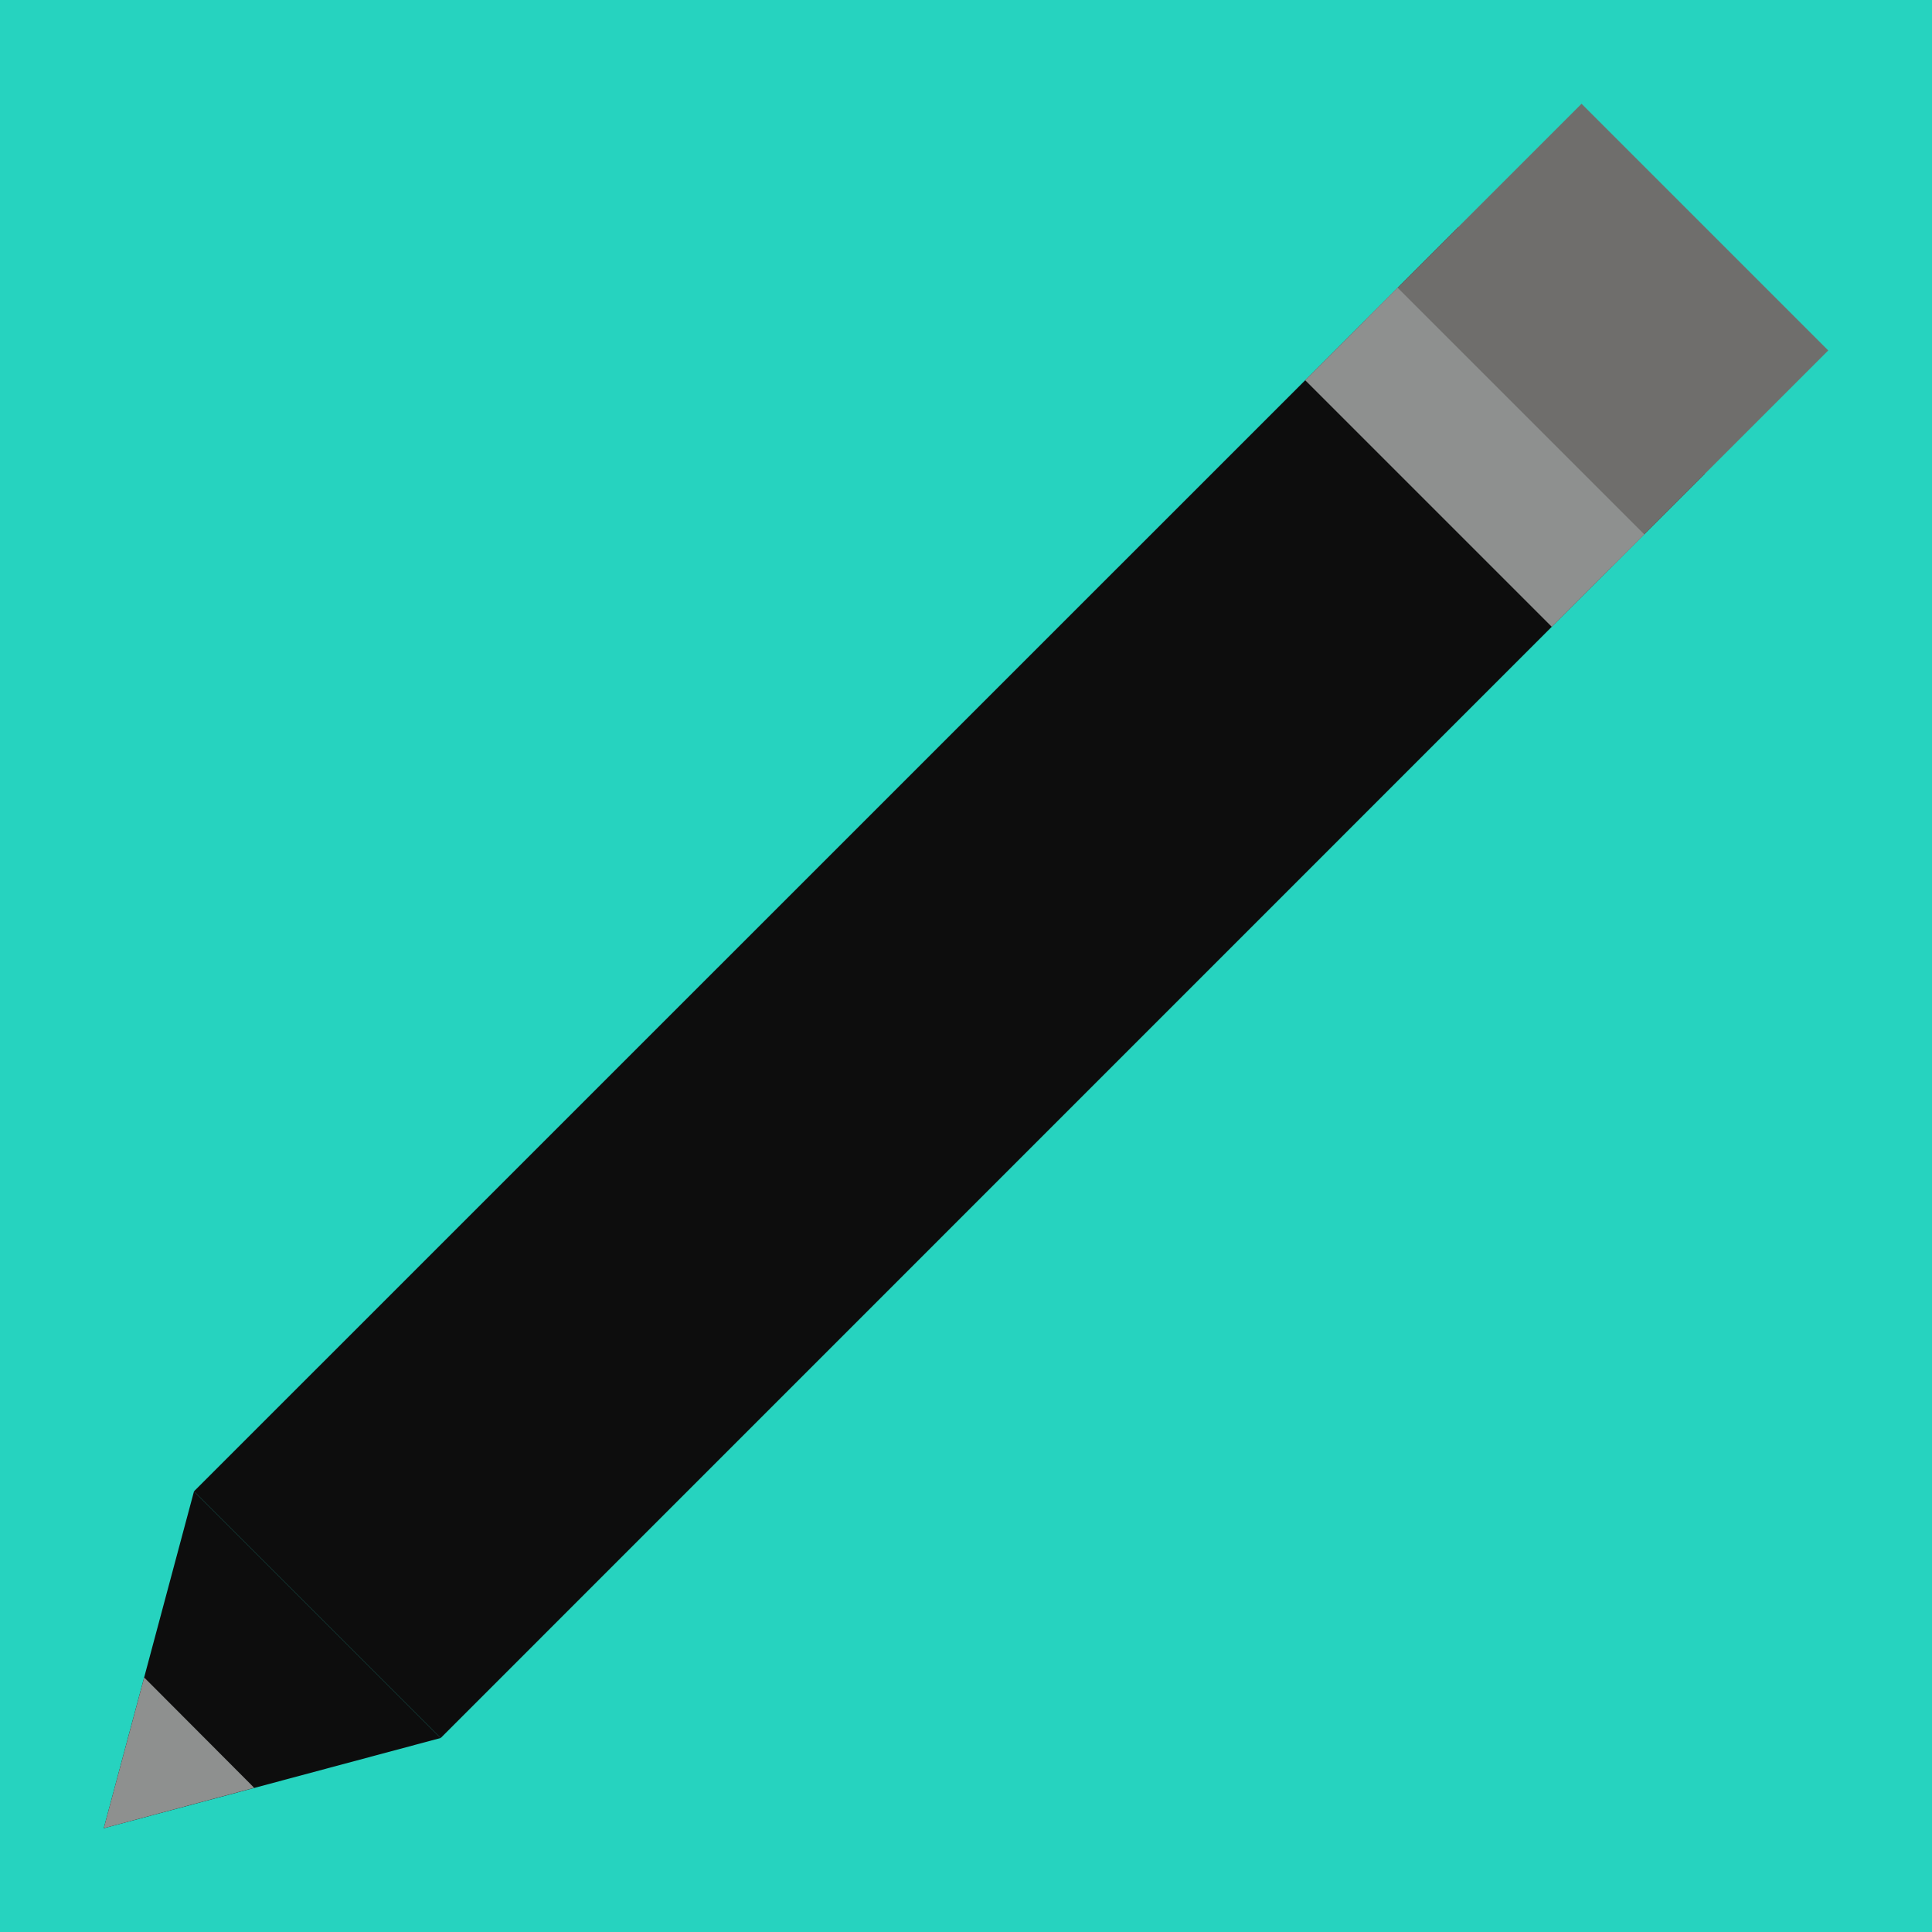 <?xml version="1.0" encoding="UTF-8"?>
<svg xmlns="http://www.w3.org/2000/svg" xmlns:xlink="http://www.w3.org/1999/xlink" viewBox="0 0 48 48" width="48px" height="48px">
<g id="surface94100418">
<rect x="0" y="0" width="48" height="48" style="fill:rgb(14.902%,82.745%,74.902%);fill-opacity:1;stroke:none;"/>
<path style=" stroke:none;fill-rule:nonzero;fill:rgb(5.098%,5.098%,5.098%);fill-opacity:1;" d="M 36.23 5.645 L 42.355 11.77 L 10.949 43.18 L 4.82 37.051 Z M 36.23 5.645 "/>
<path style=" stroke:none;fill-rule:nonzero;fill:rgb(43.529%,43.137%,42.353%);fill-opacity:1;" d="M 39.293 2.578 L 45.422 8.707 L 40.059 14.07 L 33.93 7.941 Z M 39.293 2.578 "/>
<path style=" stroke:none;fill-rule:nonzero;fill:rgb(55.686%,56.471%,56.078%);fill-opacity:1;" d="M 32.426 9.445 L 34.723 7.148 L 40.852 13.277 L 38.555 15.574 Z M 32.426 9.445 "/>
<path style=" stroke:none;fill-rule:nonzero;fill:rgb(5.098%,5.098%,5.098%);fill-opacity:1;" d="M 2.578 45.422 L 4.82 37.051 L 10.949 43.18 Z M 2.578 45.422 "/>
<path style=" stroke:none;fill-rule:nonzero;fill:rgb(55.686%,56.471%,56.078%);fill-opacity:1;" d="M 6.316 44.418 L 3.582 41.676 L 2.578 45.422 Z M 6.316 44.418 "/>
</g>
</svg>
